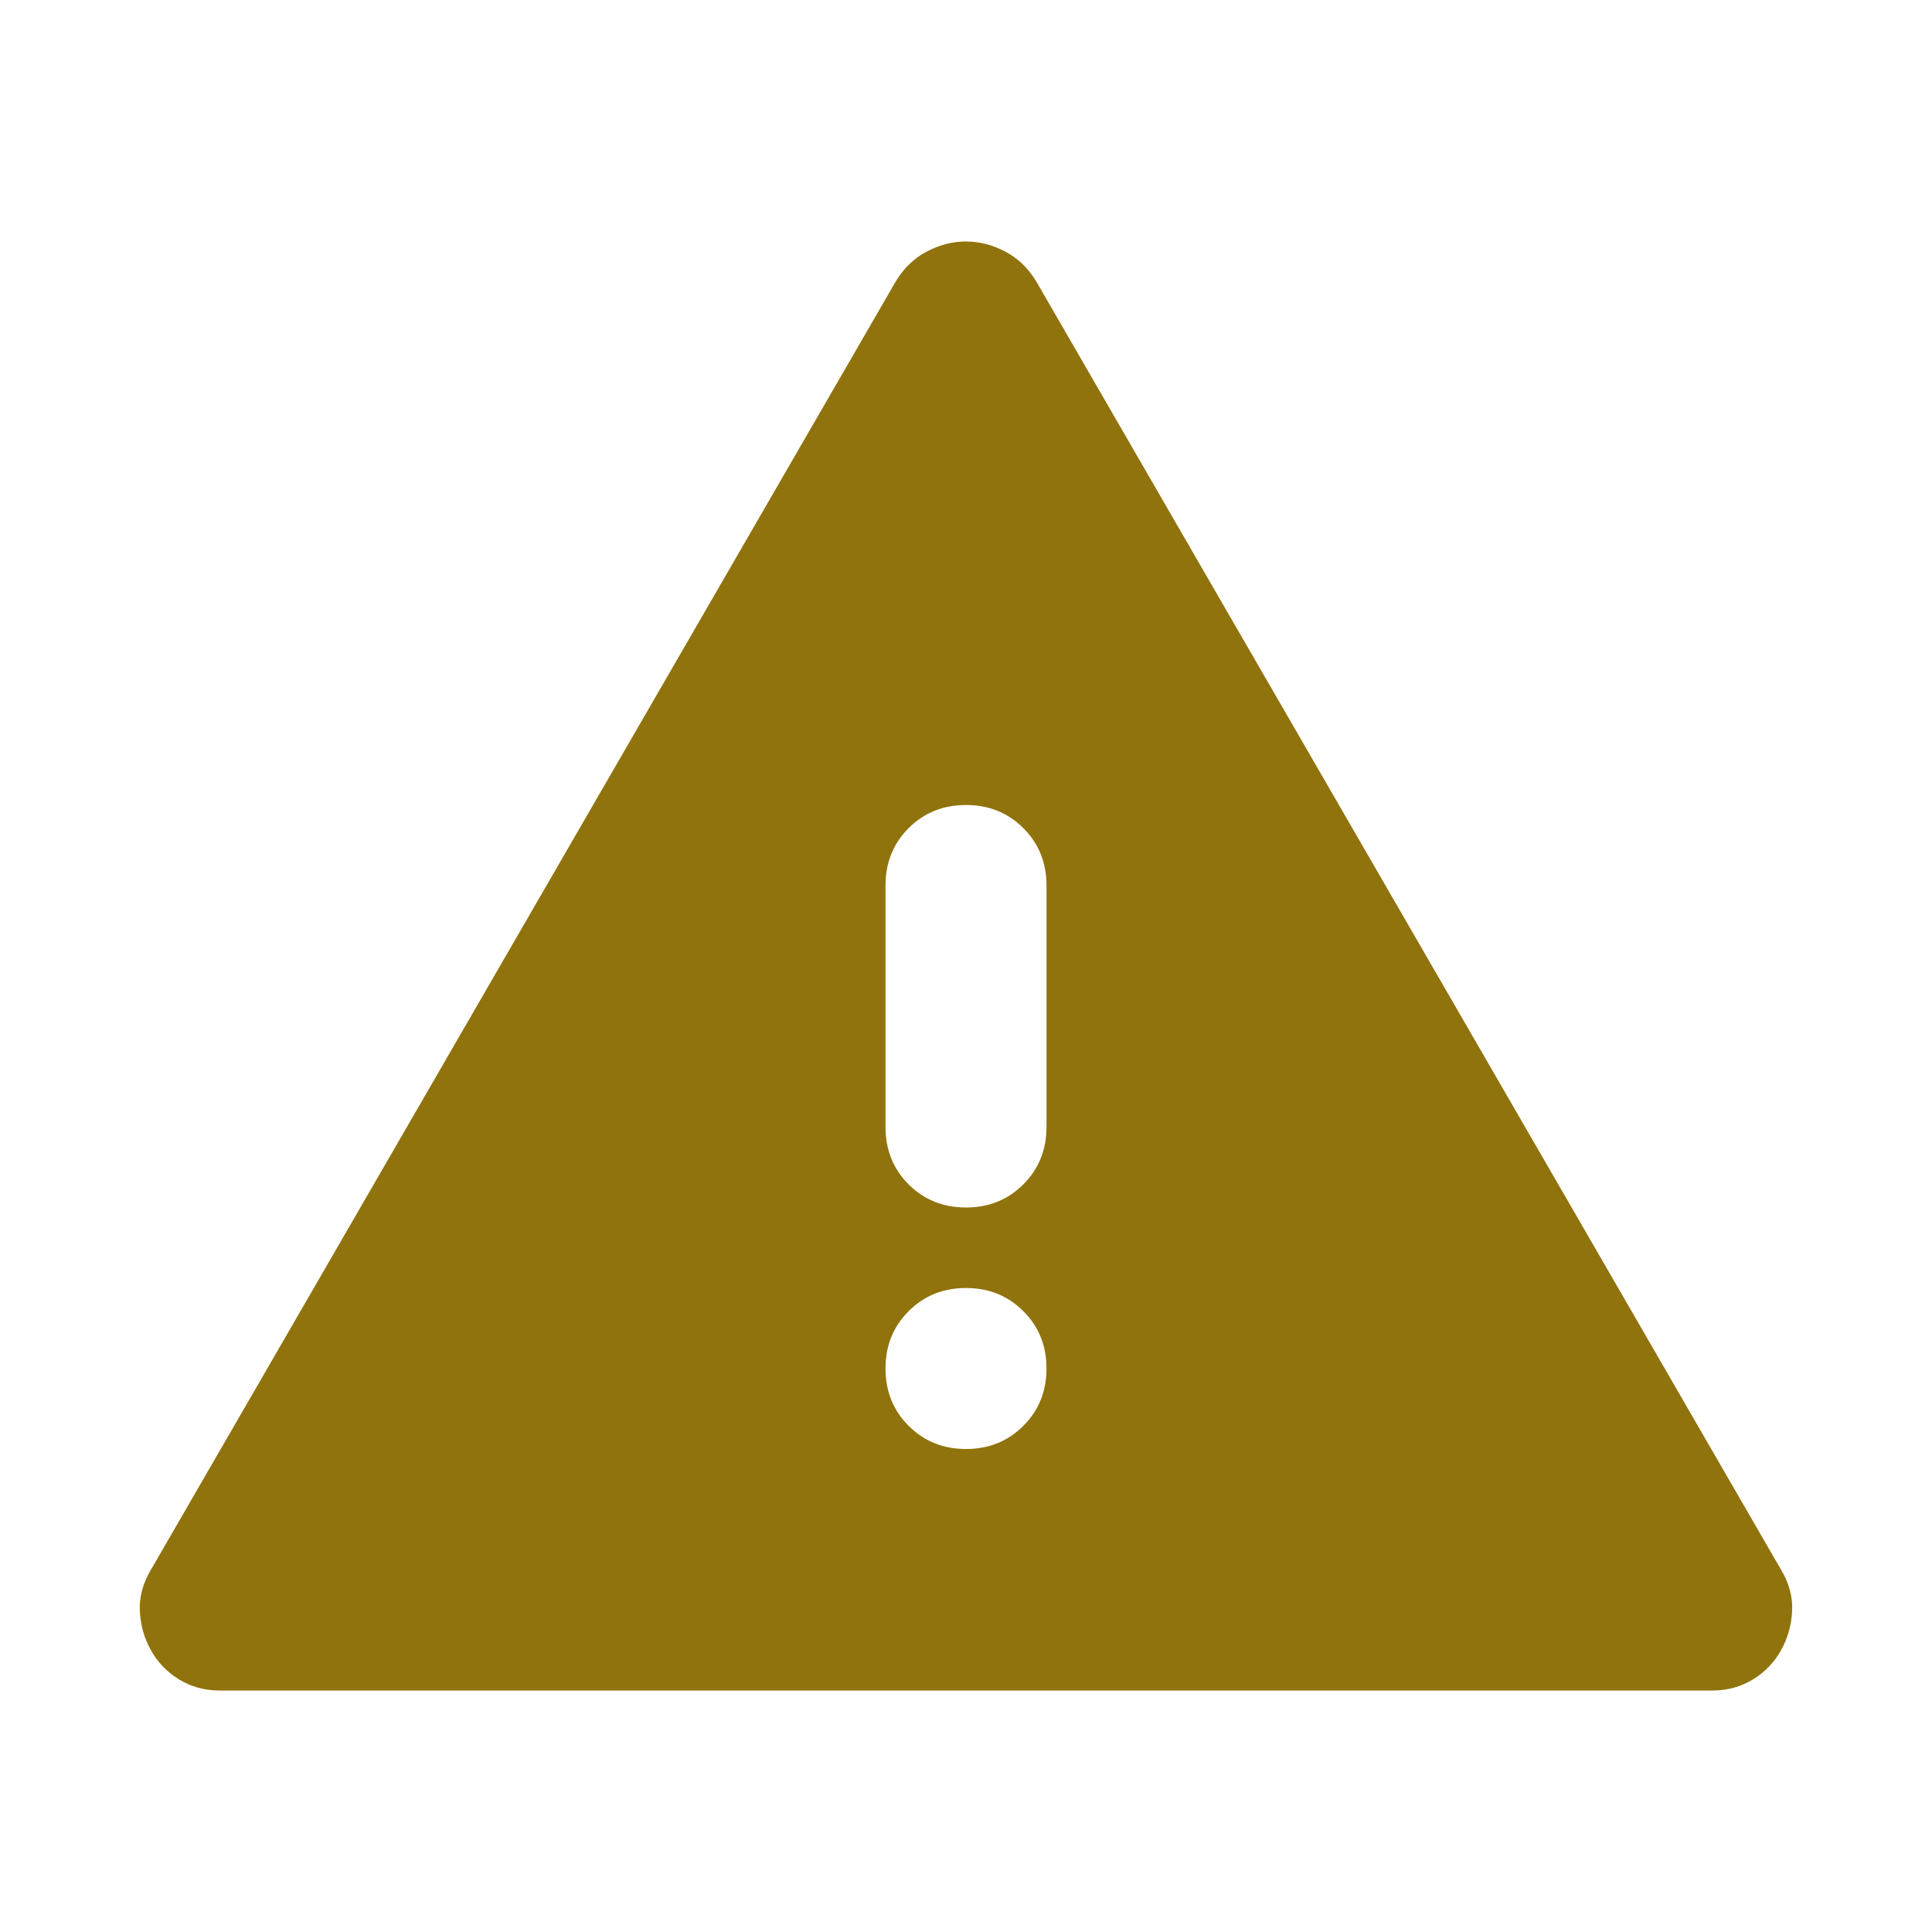 <svg width="24" height="24" viewBox="0 0 24 24" fill="none" xmlns="http://www.w3.org/2000/svg">
<mask id="mask0_414_3277" style="mask-type:alpha" maskUnits="userSpaceOnUse" x="0" y="0" width="24" height="24">
<rect width="24" height="24" fill="#D9D9D9"/>
</mask>
<g mask="url(#mask0_414_3277)">
<path d="M2.725 21C2.541 21 2.375 20.954 2.225 20.863C2.075 20.771 1.958 20.65 1.875 20.5C1.791 20.35 1.746 20.188 1.737 20.012C1.729 19.837 1.775 19.667 1.875 19.5L11.125 3.5C11.225 3.333 11.354 3.208 11.512 3.125C11.671 3.042 11.833 3 12 3C12.166 3 12.329 3.042 12.487 3.125C12.646 3.208 12.775 3.333 12.875 3.5L22.125 19.5C22.225 19.667 22.271 19.837 22.262 20.012C22.254 20.188 22.208 20.35 22.125 20.5C22.041 20.65 21.925 20.771 21.775 20.863C21.625 20.954 21.458 21 21.275 21H2.725ZM12 18C12.283 18 12.521 17.904 12.712 17.712C12.904 17.521 13 17.283 13 17C13 16.717 12.904 16.479 12.712 16.288C12.521 16.096 12.283 16 12 16C11.716 16 11.479 16.096 11.287 16.288C11.096 16.479 11 16.717 11 17C11 17.283 11.096 17.521 11.287 17.712C11.479 17.904 11.716 18 12 18ZM12 15C12.283 15 12.521 14.904 12.712 14.713C12.904 14.521 13 14.283 13 14V11C13 10.717 12.904 10.479 12.712 10.287C12.521 10.096 12.283 10 12 10C11.716 10 11.479 10.096 11.287 10.287C11.096 10.479 11 10.717 11 11V14C11 14.283 11.096 14.521 11.287 14.713C11.479 14.904 11.716 15 12 15Z" fill="#90730C"/>
</g>
</svg>
